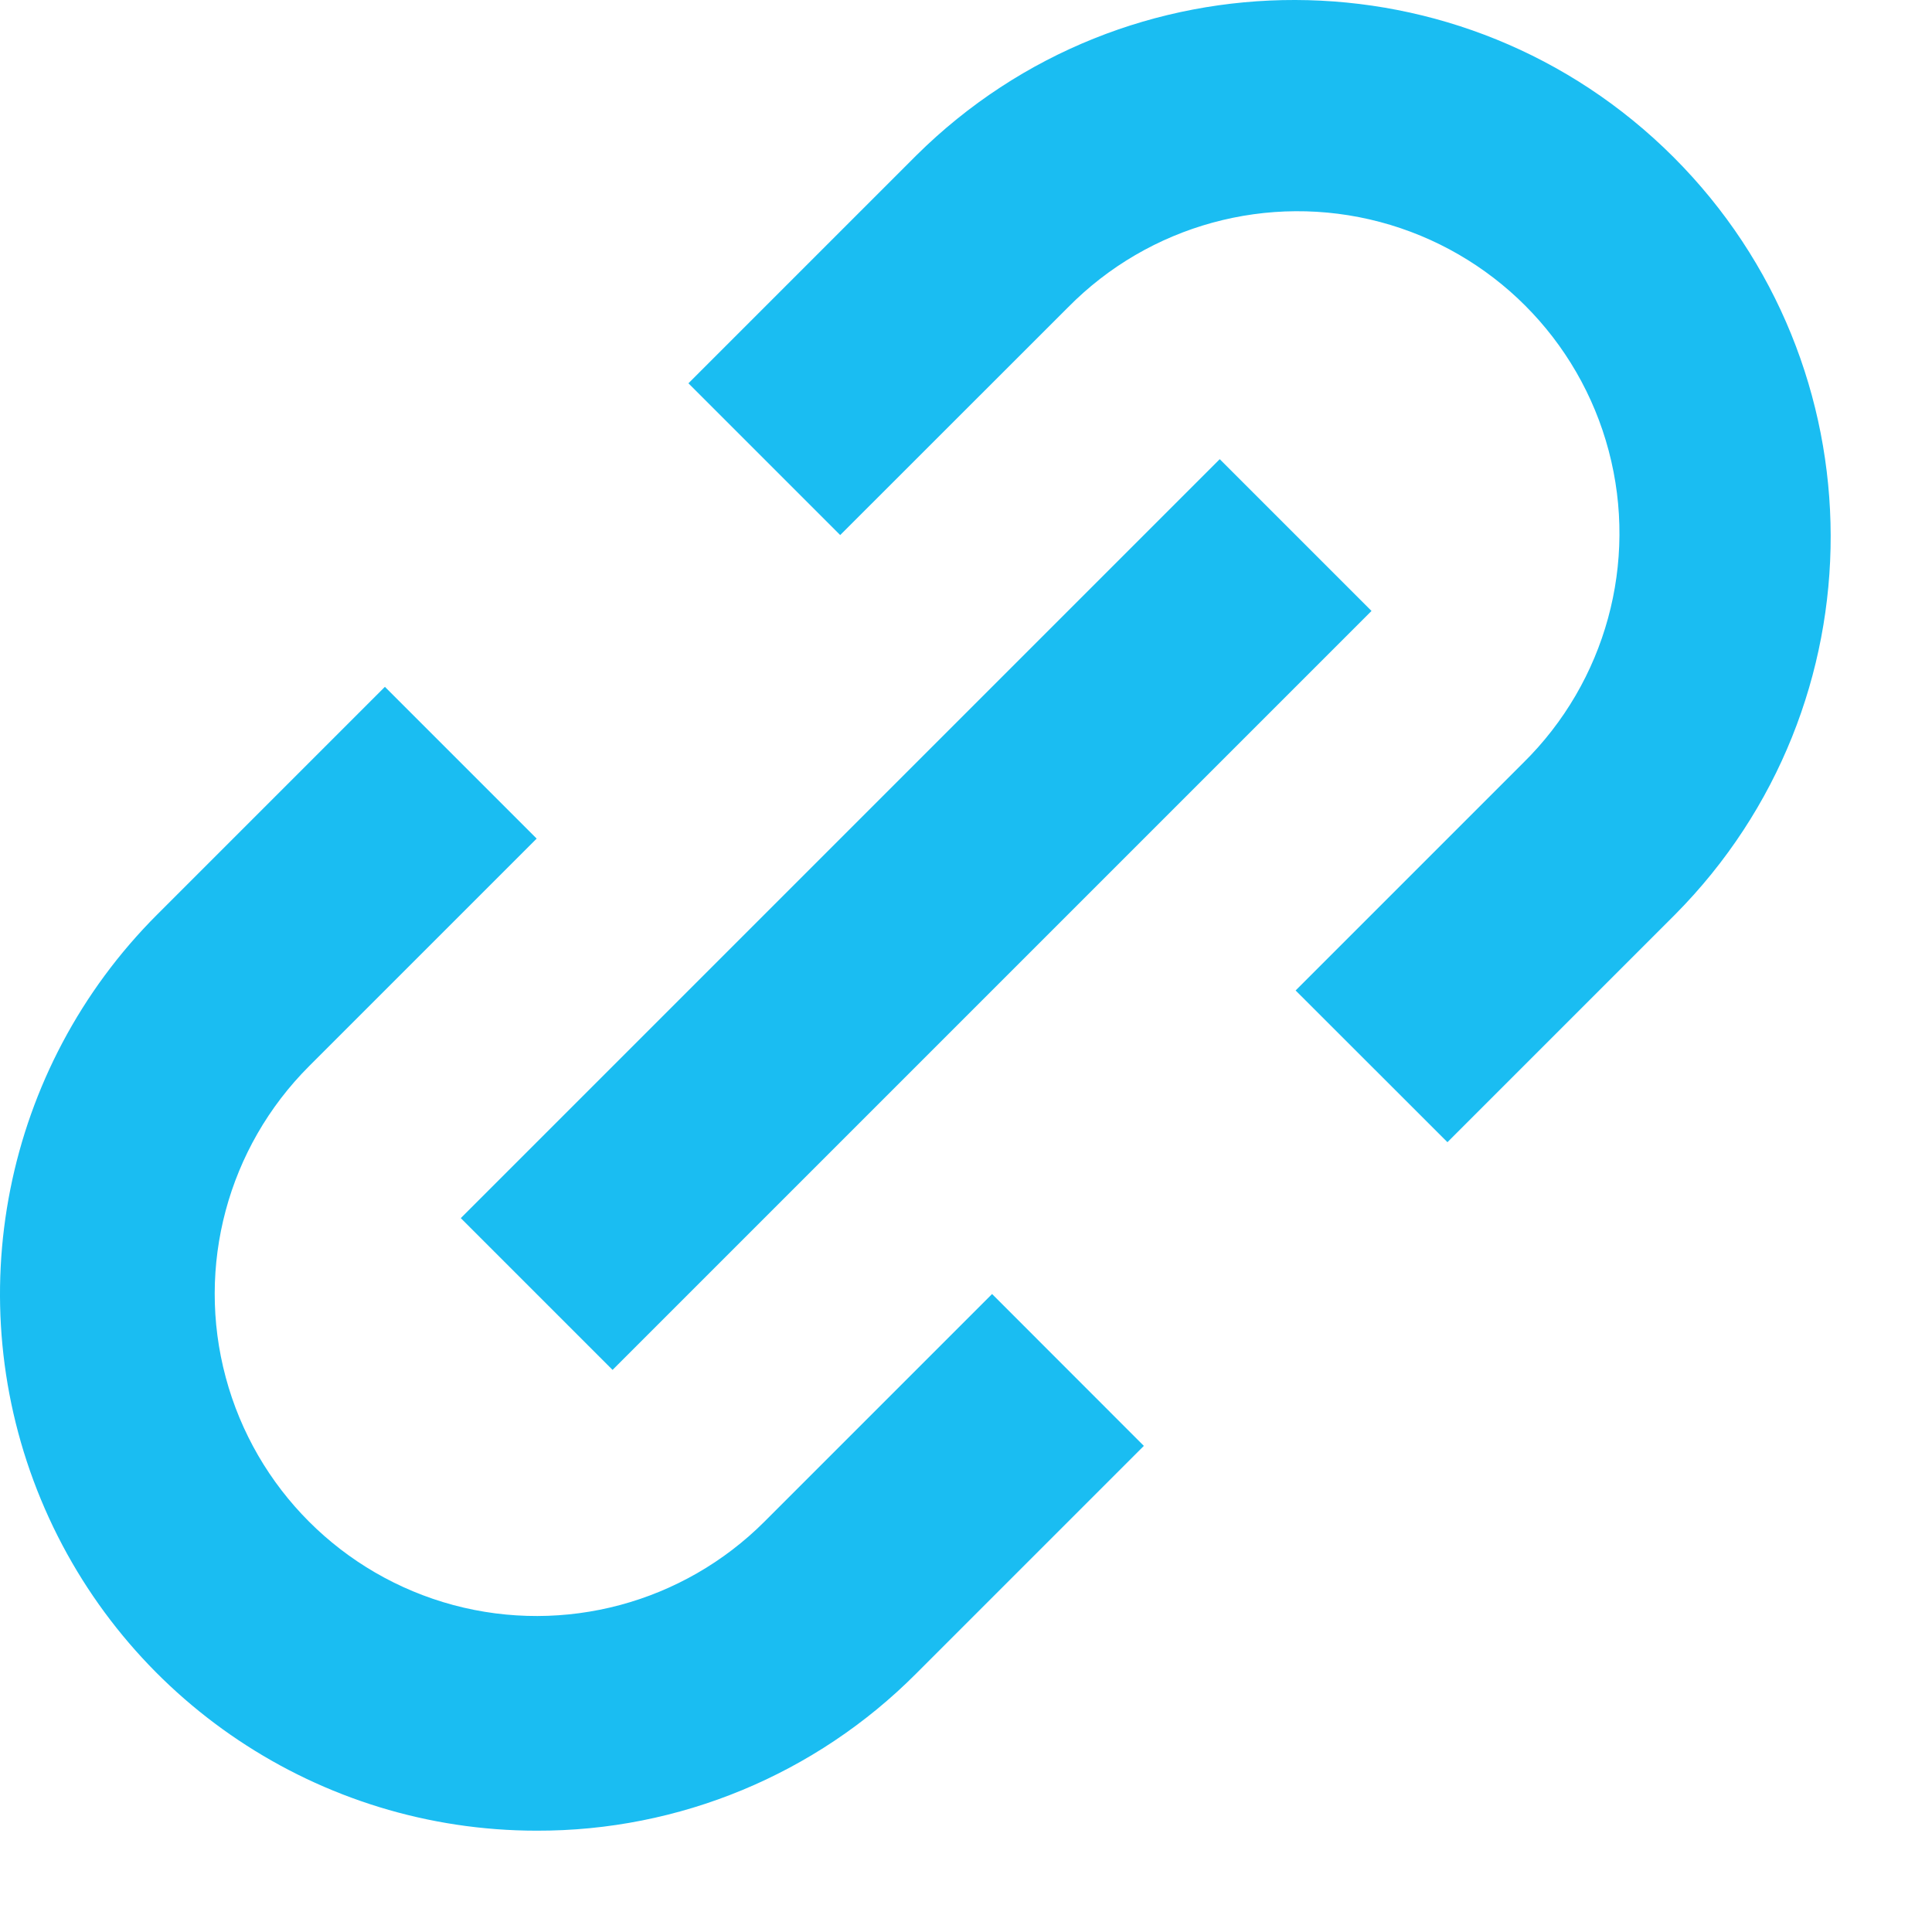 <svg width="18" height="18" viewBox="0 0 18 18" fill="none" xmlns="http://www.w3.org/2000/svg">
<path d="M5 17.056C2.978 17.056 1.155 15.838 0.381 13.97C-0.393 12.102 0.034 9.951 1.464 8.521L3.586 6.399L5 7.813L2.879 9.934C2.121 10.692 1.825 11.797 2.103 12.832C2.38 13.867 3.189 14.676 4.224 14.954C5.259 15.231 6.364 14.935 7.122 14.177L9.243 12.056L10.657 13.471L8.536 15.592C7.6 16.532 6.327 17.06 5 17.056ZM5.707 12.763L4.293 11.349L11.364 4.278L12.778 5.692L5.708 12.762L5.707 12.763ZM13.486 10.642L12.071 9.228L14.192 7.107C14.96 6.351 15.264 5.242 14.988 4.2C14.712 3.158 13.899 2.345 12.857 2.068C11.816 1.792 10.706 2.096 9.95 2.864L7.828 4.985L6.414 3.571L8.536 1.449C10.491 -0.489 13.645 -0.482 15.592 1.464C17.538 3.411 17.545 6.565 15.607 8.52L13.486 10.641V10.642Z" fill="#1ABDF2"/>
</svg>

